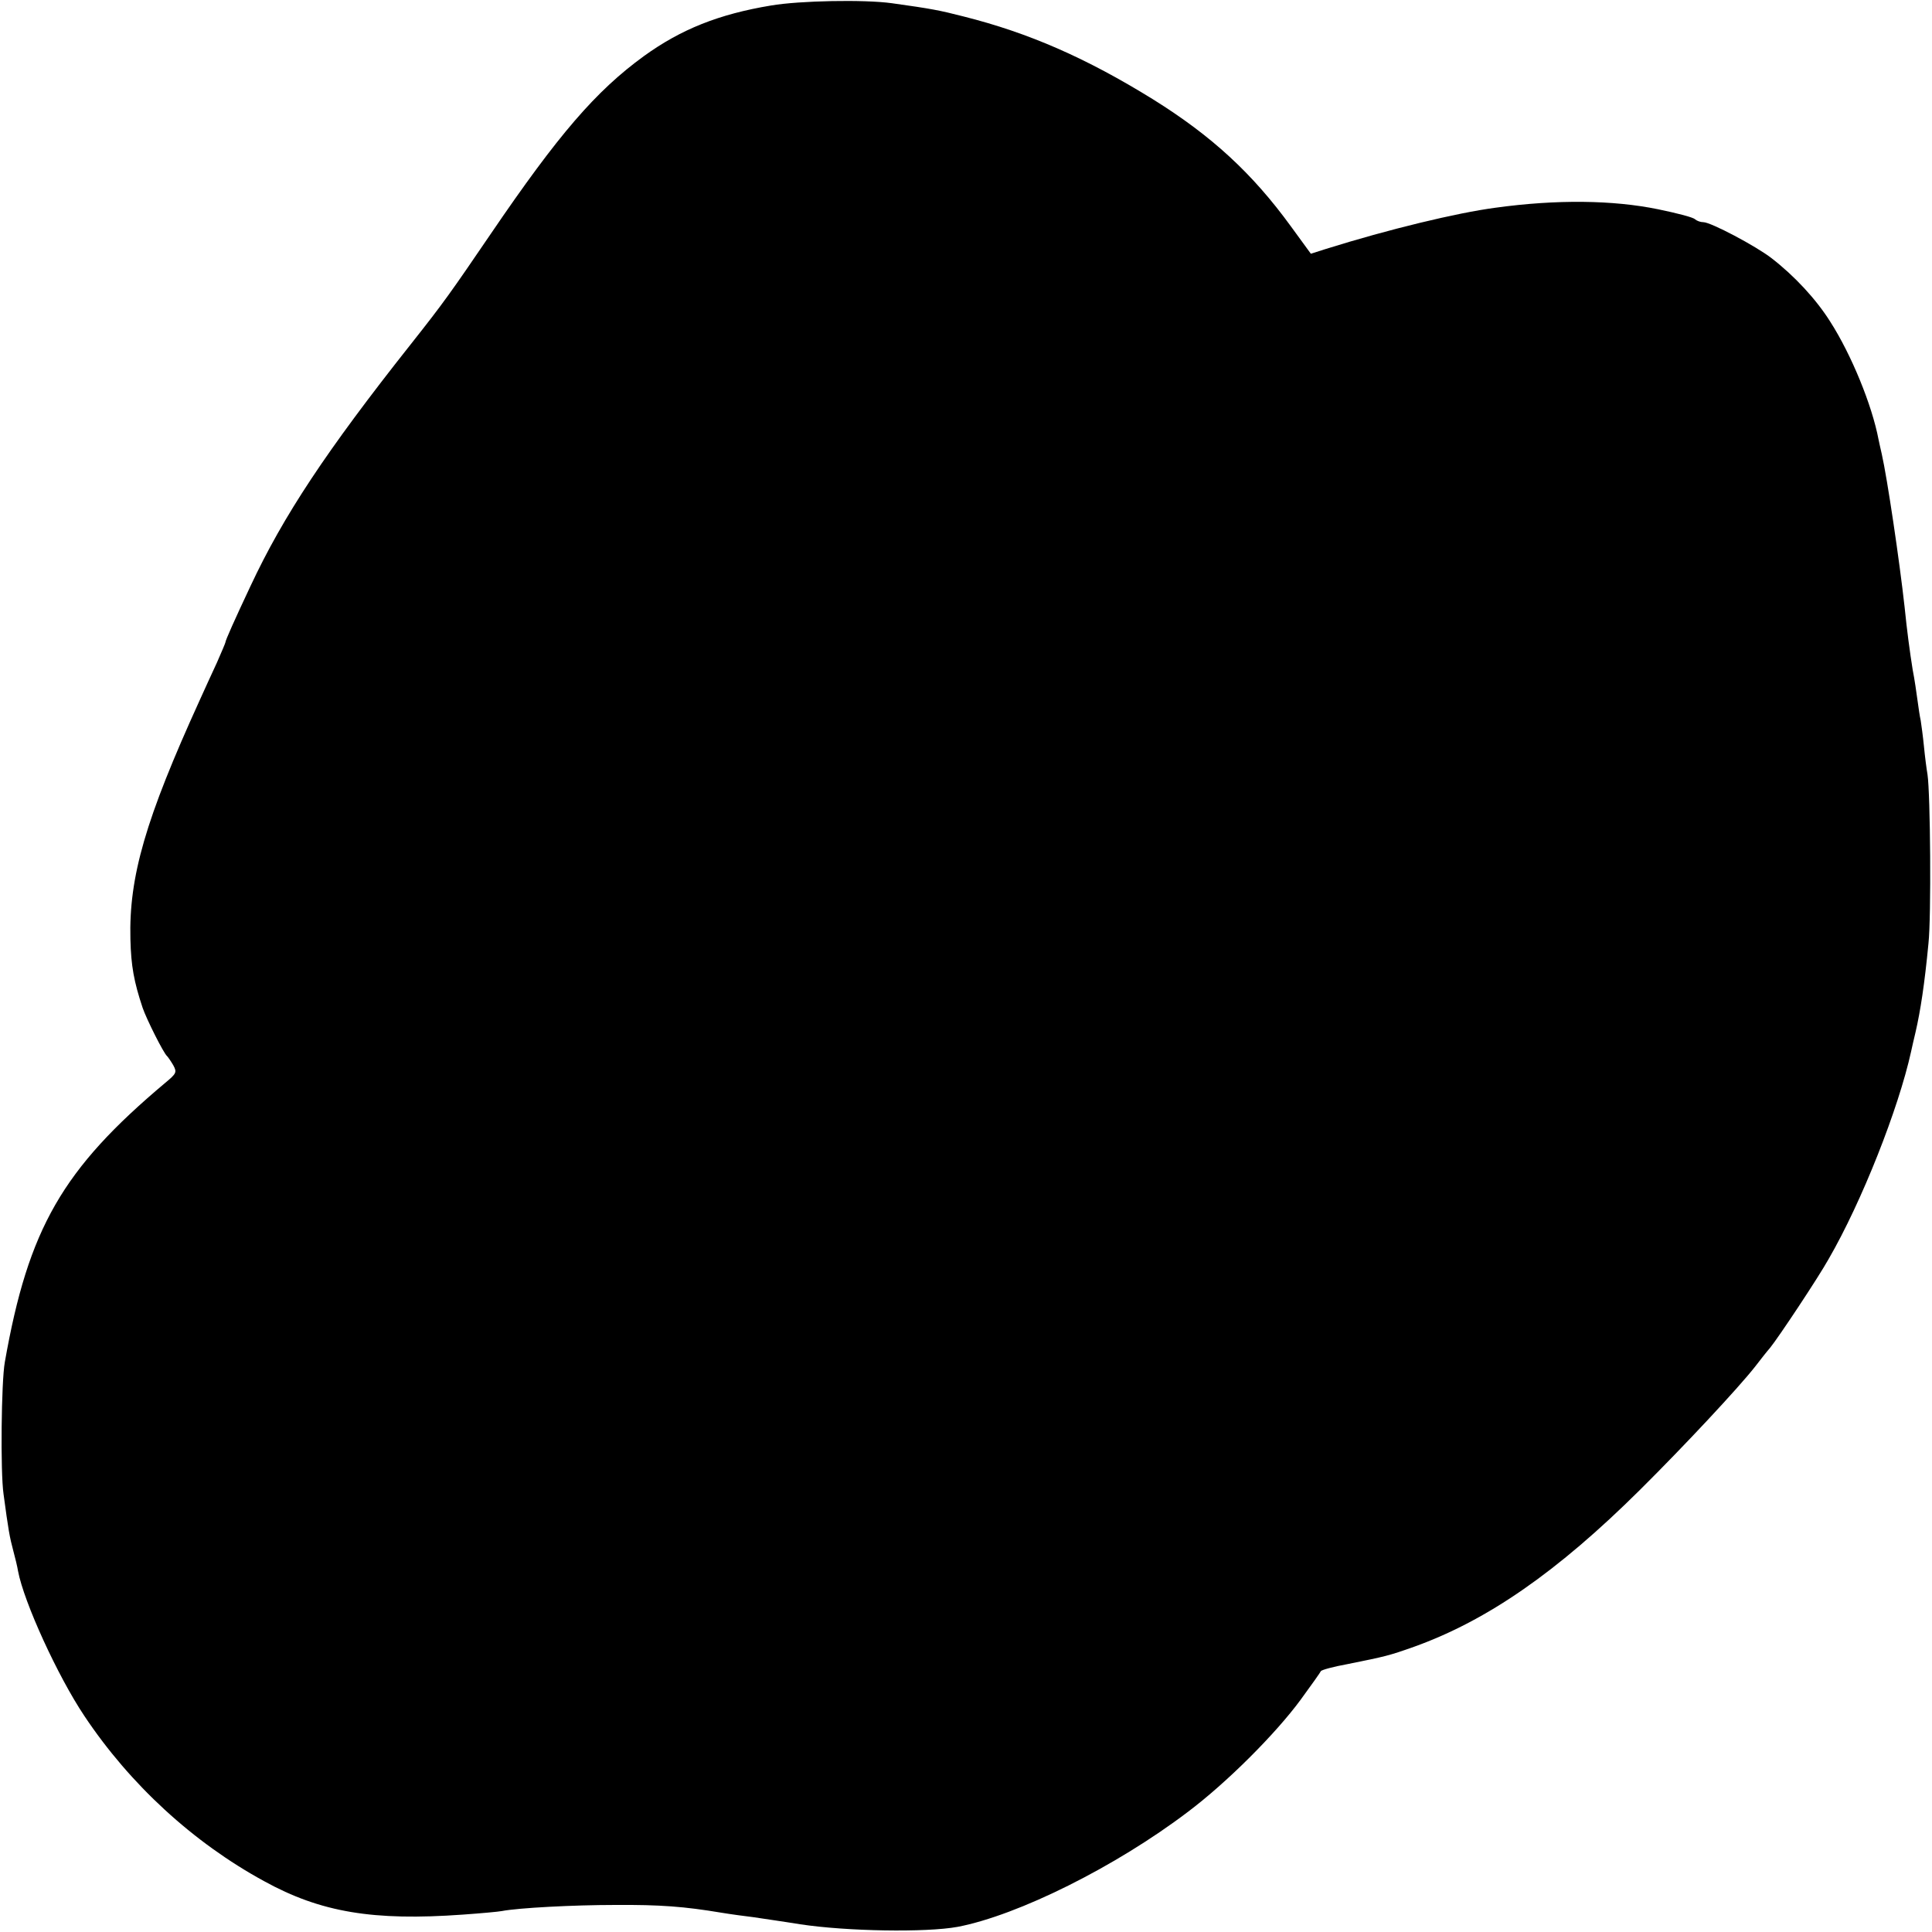 <?xml version="1.0" standalone="no"?>
<!DOCTYPE svg PUBLIC "-//W3C//DTD SVG 20010904//EN"
 "http://www.w3.org/TR/2001/REC-SVG-20010904/DTD/svg10.dtd">
<svg version="1.0" xmlns="http://www.w3.org/2000/svg"
 width="600pt" height="600pt" viewBox="0 0 600 600"
 preserveAspectRatio="xMidYMid meet">
<g transform="translate(0,600) scale(0.1,-0.1)"
fill="#000000" stroke="none">
<path d="M2395 5983 c-163 -27 -280 -74 -395 -157 -150 -109 -266 -244 -475
-551 -124 -182 -147 -215 -250 -345 -262 -331 -395 -532 -497 -750 -49 -104
-78 -169 -78 -175 0 -2 -12 -30 -26 -62 -15 -32 -39 -85 -54 -118 -168 -369
-220 -547 -215 -742 2 -83 11 -132 38 -213 12 -35 65 -141 76 -150 3 -3 12
-16 19 -28 12 -22 10 -26 -25 -55 -319 -268 -425 -452 -498 -867 -11 -60 -14
-342 -4 -410 15 -112 19 -134 30 -175 6 -22 13 -51 15 -64 18 -96 123 -326
206 -450 142 -213 338 -393 558 -513 176 -97 339 -124 617 -104 57 4 111 9
121 11 52 10 223 19 352 19 141 1 216 -5 330 -24 30 -5 75 -11 100 -14 25 -4
90 -13 145 -22 145 -22 391 -26 489 -8 188 36 491 187 715 357 121 91 272 242
350 348 33 45 62 86 63 89 2 4 39 14 83 22 119 24 128 26 207 54 228 82 445
233 701 487 141 140 305 316 357 382 17 22 38 49 47 59 26 32 149 217 182 276
103 178 217 467 256 644 2 11 9 39 14 61 15 65 28 149 40 275 9 83 6 465 -3
525 -3 17 -8 56 -11 87 -3 31 -8 67 -10 80 -3 13 -7 41 -10 63 -3 22 -9 65
-15 95 -9 56 -18 124 -25 194 -16 145 -54 401 -71 476 -3 14 -8 34 -10 45 -20
106 -84 263 -150 366 -44 70 -111 142 -182 197 -49 38 -189 112 -212 112 -9 0
-20 4 -26 9 -5 6 -56 19 -114 31 -141 29 -316 31 -505 5 -121 -16 -332 -67
-527 -128 l-47 -15 -62 85 c-120 165 -246 281 -429 395 -207 128 -385 206
-588 257 -74 19 -100 24 -222 41 -86 12 -287 8 -375 -7z"/>
</g>
</svg>
